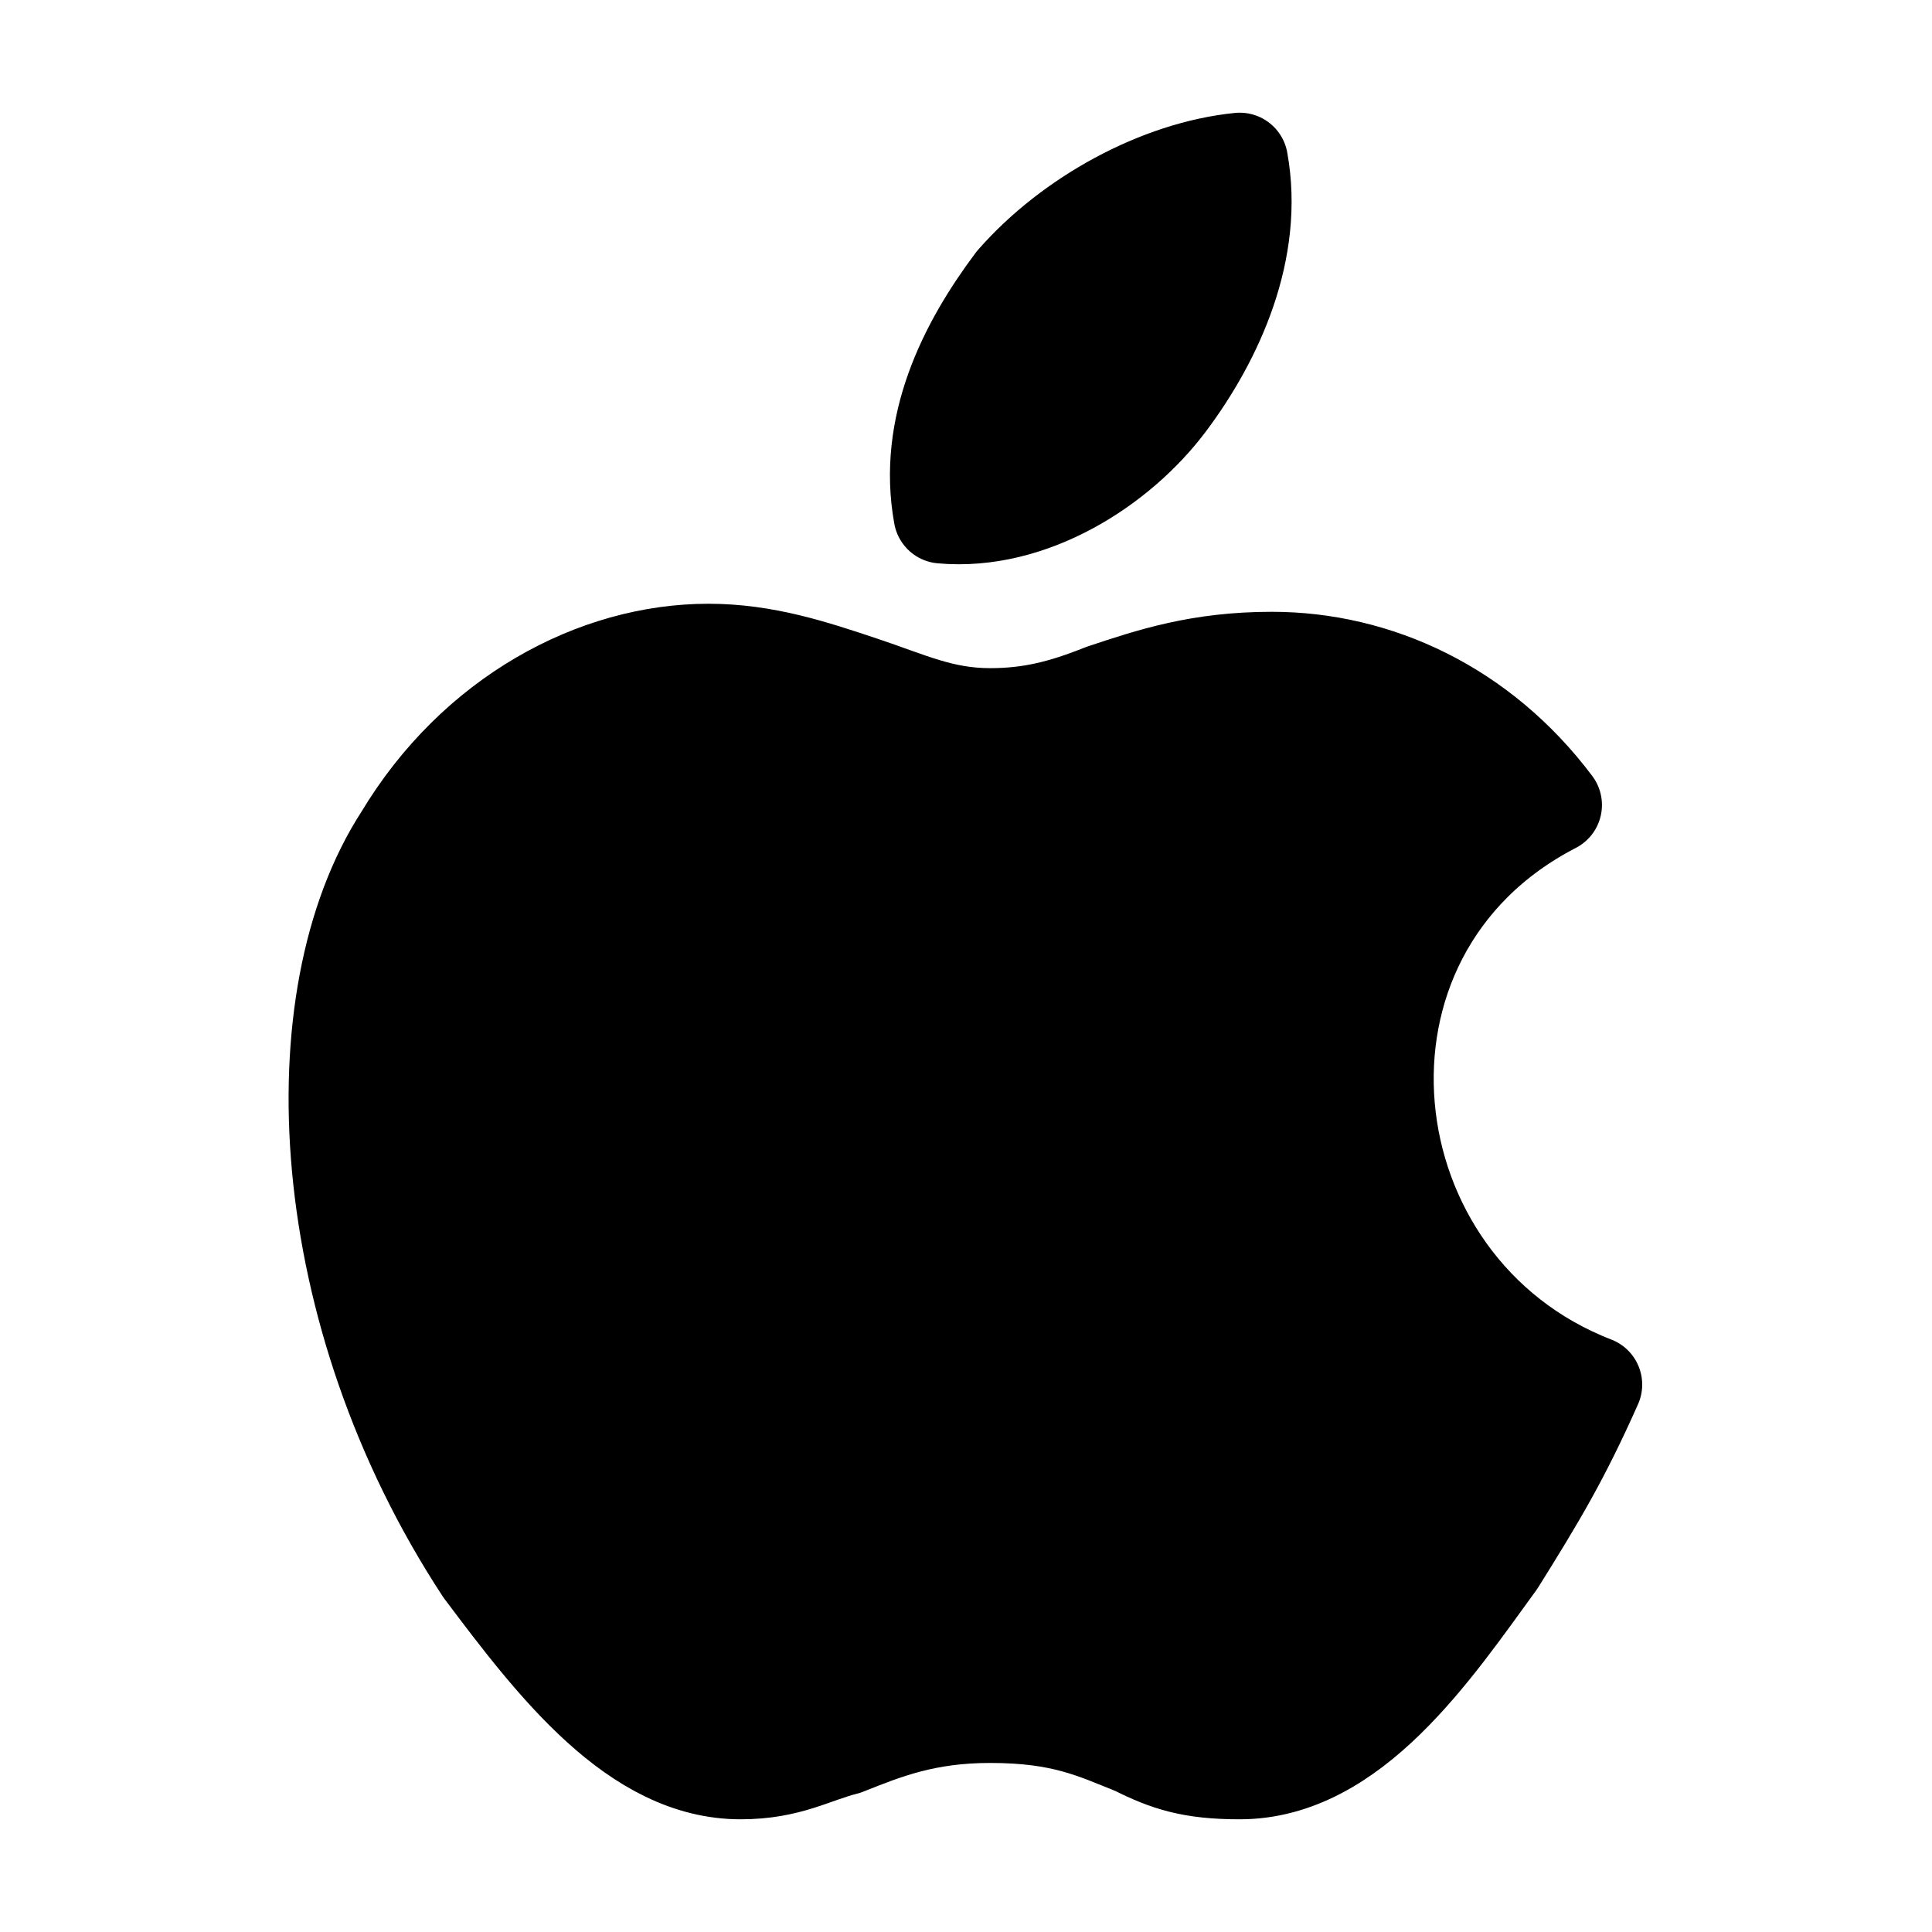 <svg width="30" height="30" viewBox="0 0 30 30" fill="none" xmlns="http://www.w3.org/2000/svg">
<path d="M19.25 2.5C19.5 3.875 18.875 5.25 18.125 6.25C17.375 7.25 16 8.125 14.625 8C14.375 6.625 15 5.375 15.75 4.375C16.625 3.375 18 2.625 19.25 2.5ZM23.25 24.25C23.875 23.25 24.25 22.625 24.75 21.5C20.875 20 20.25 14.5 24.125 12.5C23 11 21.375 10.25 19.75 10.25C18.625 10.25 17.875 10.5 17.125 10.75C16.5 11 16 11.125 15.375 11.125C14.625 11.125 14.125 10.875 13.375 10.625C12.625 10.375 11.875 10.125 11 10.125C9.25 10.125 7.375 11.125 6.25 13C4.625 15.5 4.875 20.375 7.5 24.375C8.625 25.875 9.875 27.5 11.5 27.5C12.25 27.5 12.625 27.25 13.125 27.125C13.75 26.875 14.375 26.625 15.375 26.625C16.5 26.625 17 26.875 17.625 27.125C18.125 27.375 18.5 27.5 19.25 27.5C21 27.5 22.25 25.625 23.25 24.25Z" fill="black" stroke="black" stroke-width="1.5" stroke-miterlimit="10" stroke-linecap="round" stroke-linejoin="round"/>
</svg>

